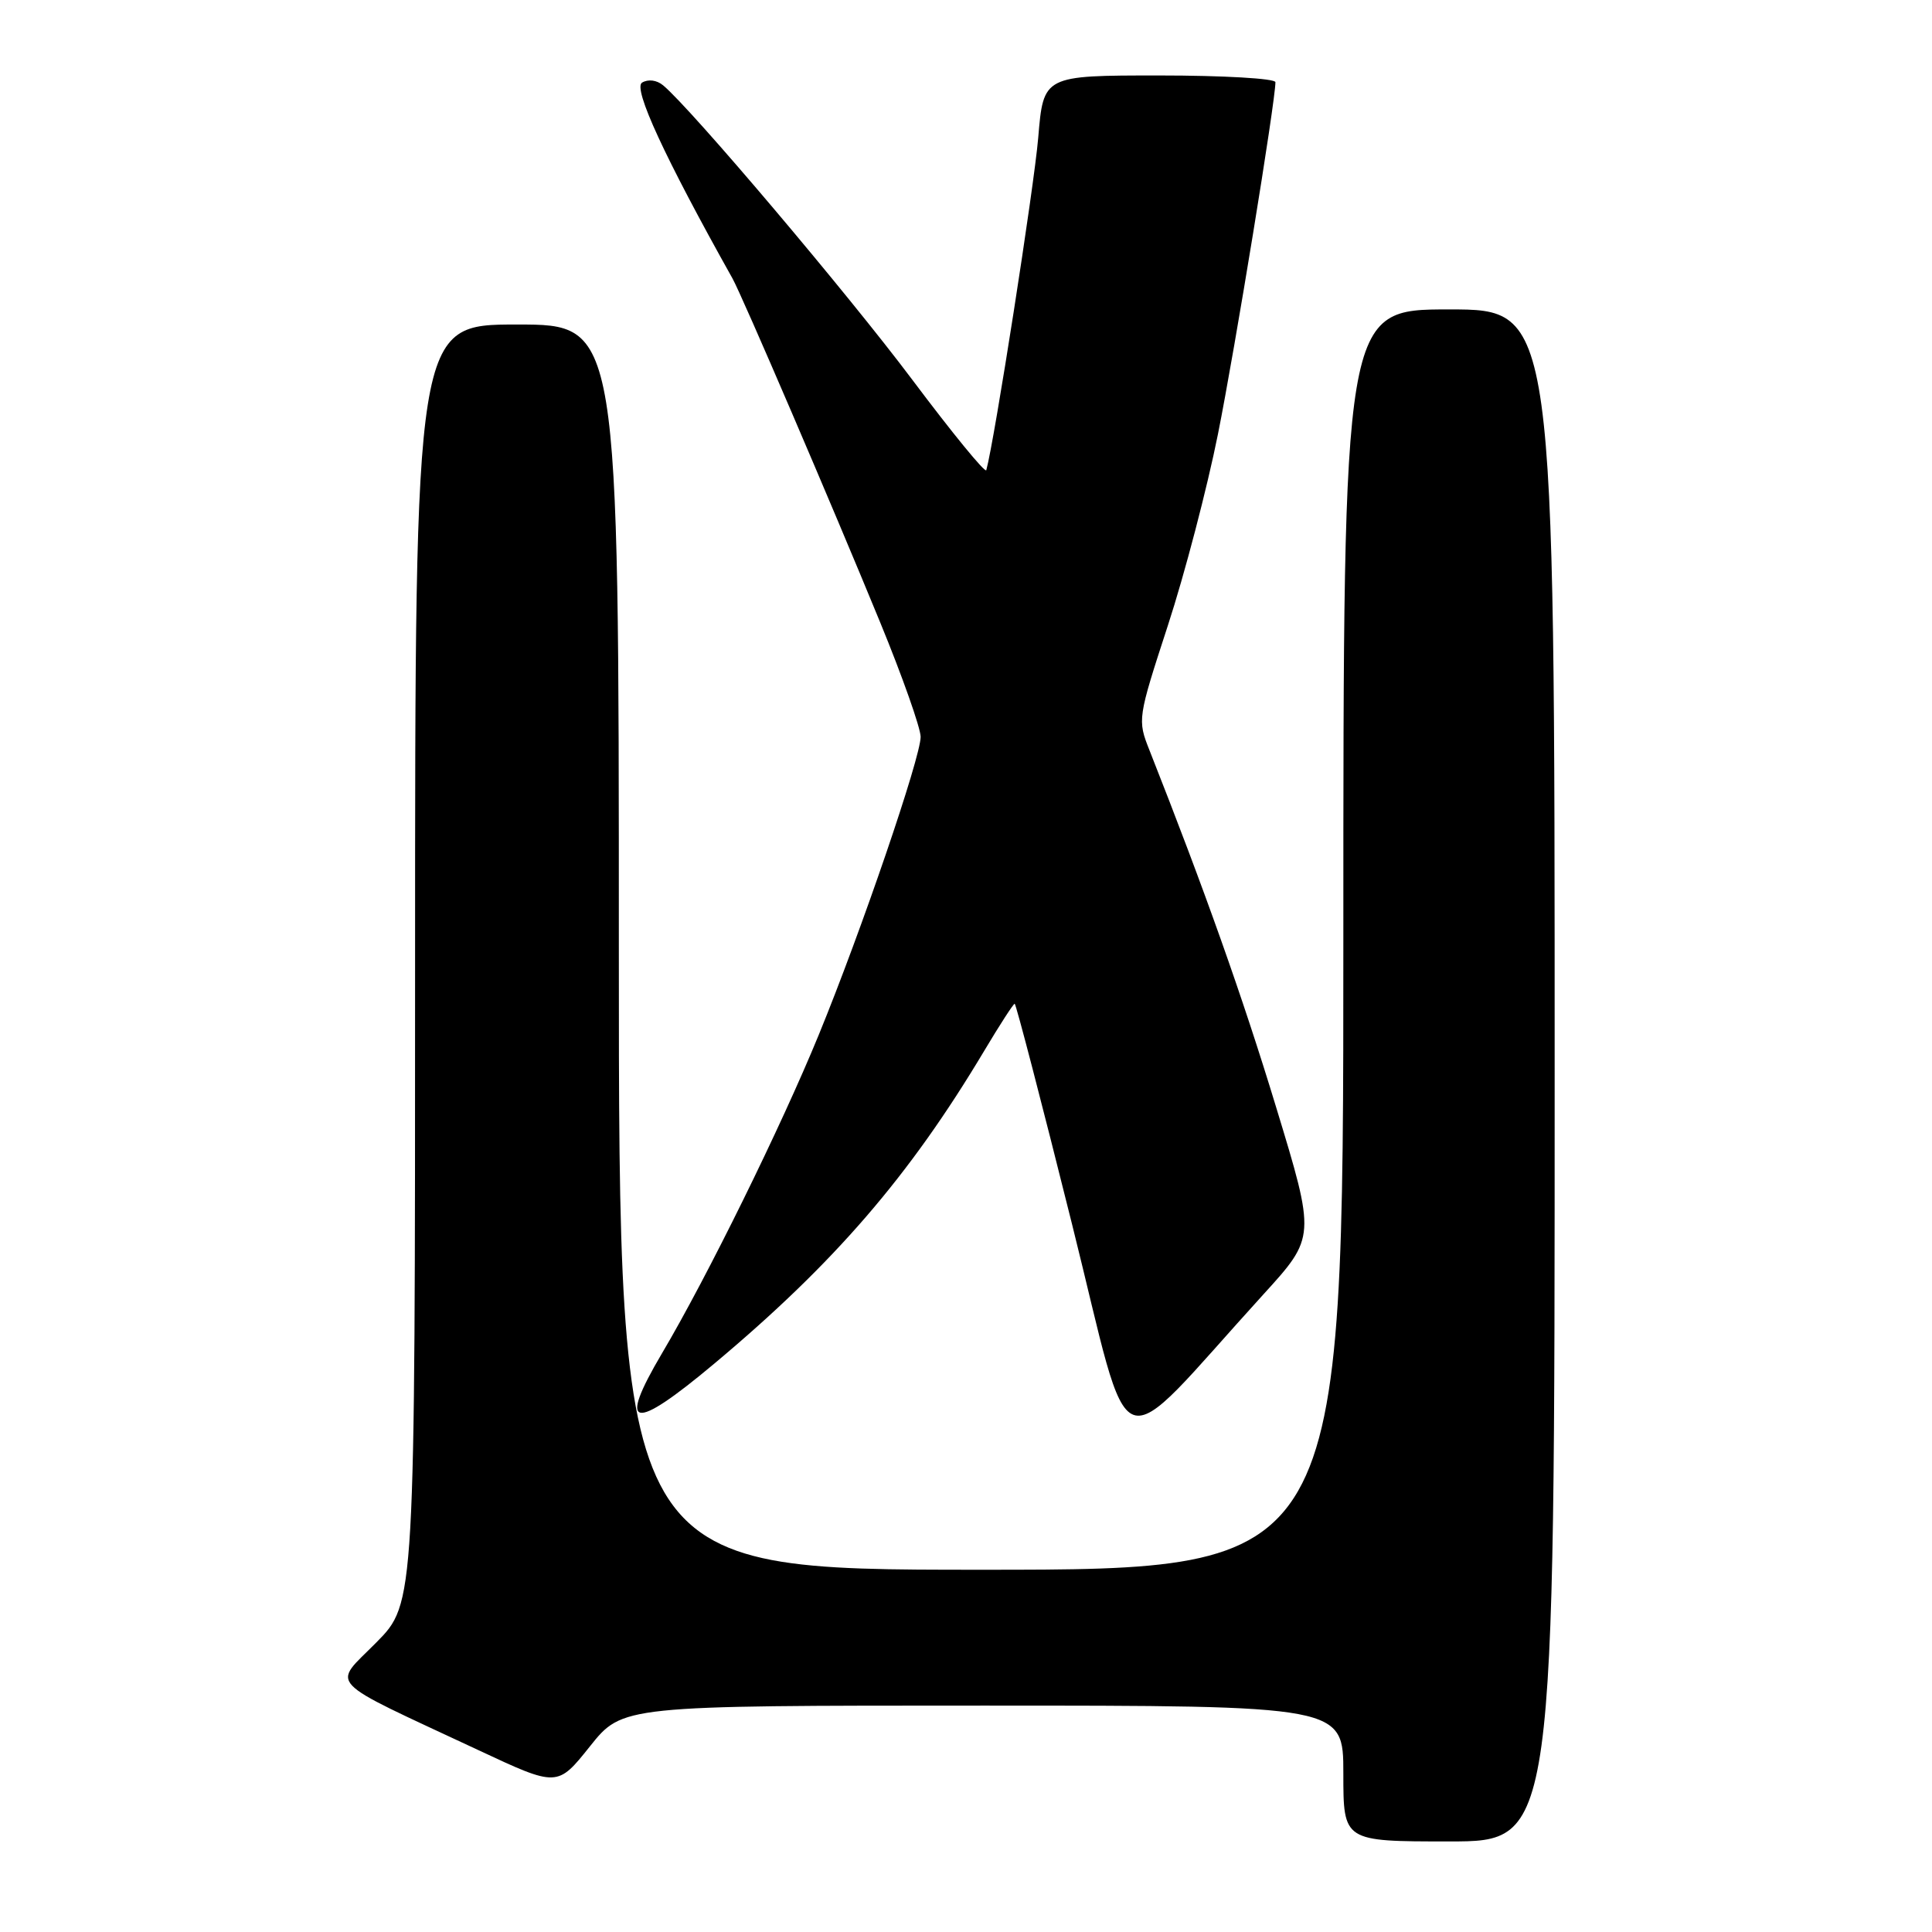 <?xml version="1.0" encoding="UTF-8" standalone="no"?>
<!DOCTYPE svg PUBLIC "-//W3C//DTD SVG 1.1//EN" "http://www.w3.org/Graphics/SVG/1.1/DTD/svg11.dtd" >
<svg xmlns="http://www.w3.org/2000/svg" xmlns:xlink="http://www.w3.org/1999/xlink" version="1.1" viewBox="0 0 256 256">
 <g >
 <path fill="currentColor"
d=" M 206.00 142.50 C 206.00 41.00 206.00 41.00 192.00 41.00 C 178.00 41.00 178.00 41.00 178.00 124.50 C 178.00 208.00 178.00 208.00 130.00 208.00 C 82.00 208.00 82.00 208.00 82.00 125.50 C 82.00 43.00 82.00 43.00 68.50 43.00 C 55.00 43.00 55.00 43.00 55.00 127.72 C 55.00 212.44 55.00 212.44 49.87 217.63 C 44.00 223.58 42.72 222.23 63.41 231.91 C 73.86 236.80 73.86 236.80 78.17 231.40 C 82.48 226.00 82.48 226.00 130.24 226.00 C 178.00 226.00 178.00 226.00 178.00 235.00 C 178.00 244.00 178.00 244.00 192.00 244.00 C 206.00 244.00 206.00 244.00 206.00 142.50 Z  M 167.41 171.51 C 174.33 163.91 174.33 163.91 169.09 146.70 C 164.63 132.03 159.61 117.90 152.31 99.41 C 150.71 95.38 150.74 95.18 154.74 82.91 C 156.97 76.09 159.96 64.65 161.39 57.50 C 163.65 46.20 169.00 13.43 169.00 10.89 C 169.00 10.40 162.08 10.00 153.63 10.00 C 138.26 10.00 138.26 10.00 137.57 18.25 C 137.03 24.70 131.77 58.40 130.69 62.30 C 130.56 62.74 126.15 57.34 120.87 50.30 C 112.28 38.85 91.59 14.40 87.87 11.31 C 87.02 10.60 85.88 10.46 85.07 10.95 C 83.85 11.71 88.07 20.85 97.05 36.88 C 98.32 39.14 110.22 66.86 116.64 82.50 C 119.58 89.65 121.98 96.46 121.99 97.63 C 122.00 100.33 114.17 123.26 108.49 137.12 C 103.53 149.23 93.67 169.27 87.73 179.30 C 81.77 189.38 83.78 189.79 94.62 180.71 C 110.57 167.36 120.48 155.87 130.41 139.25 C 132.46 135.81 134.28 133.00 134.45 133.00 C 134.62 133.00 138.04 146.13 142.04 162.17 C 150.22 194.92 147.14 193.78 167.41 171.51 Z "/>
</g>
</svg>